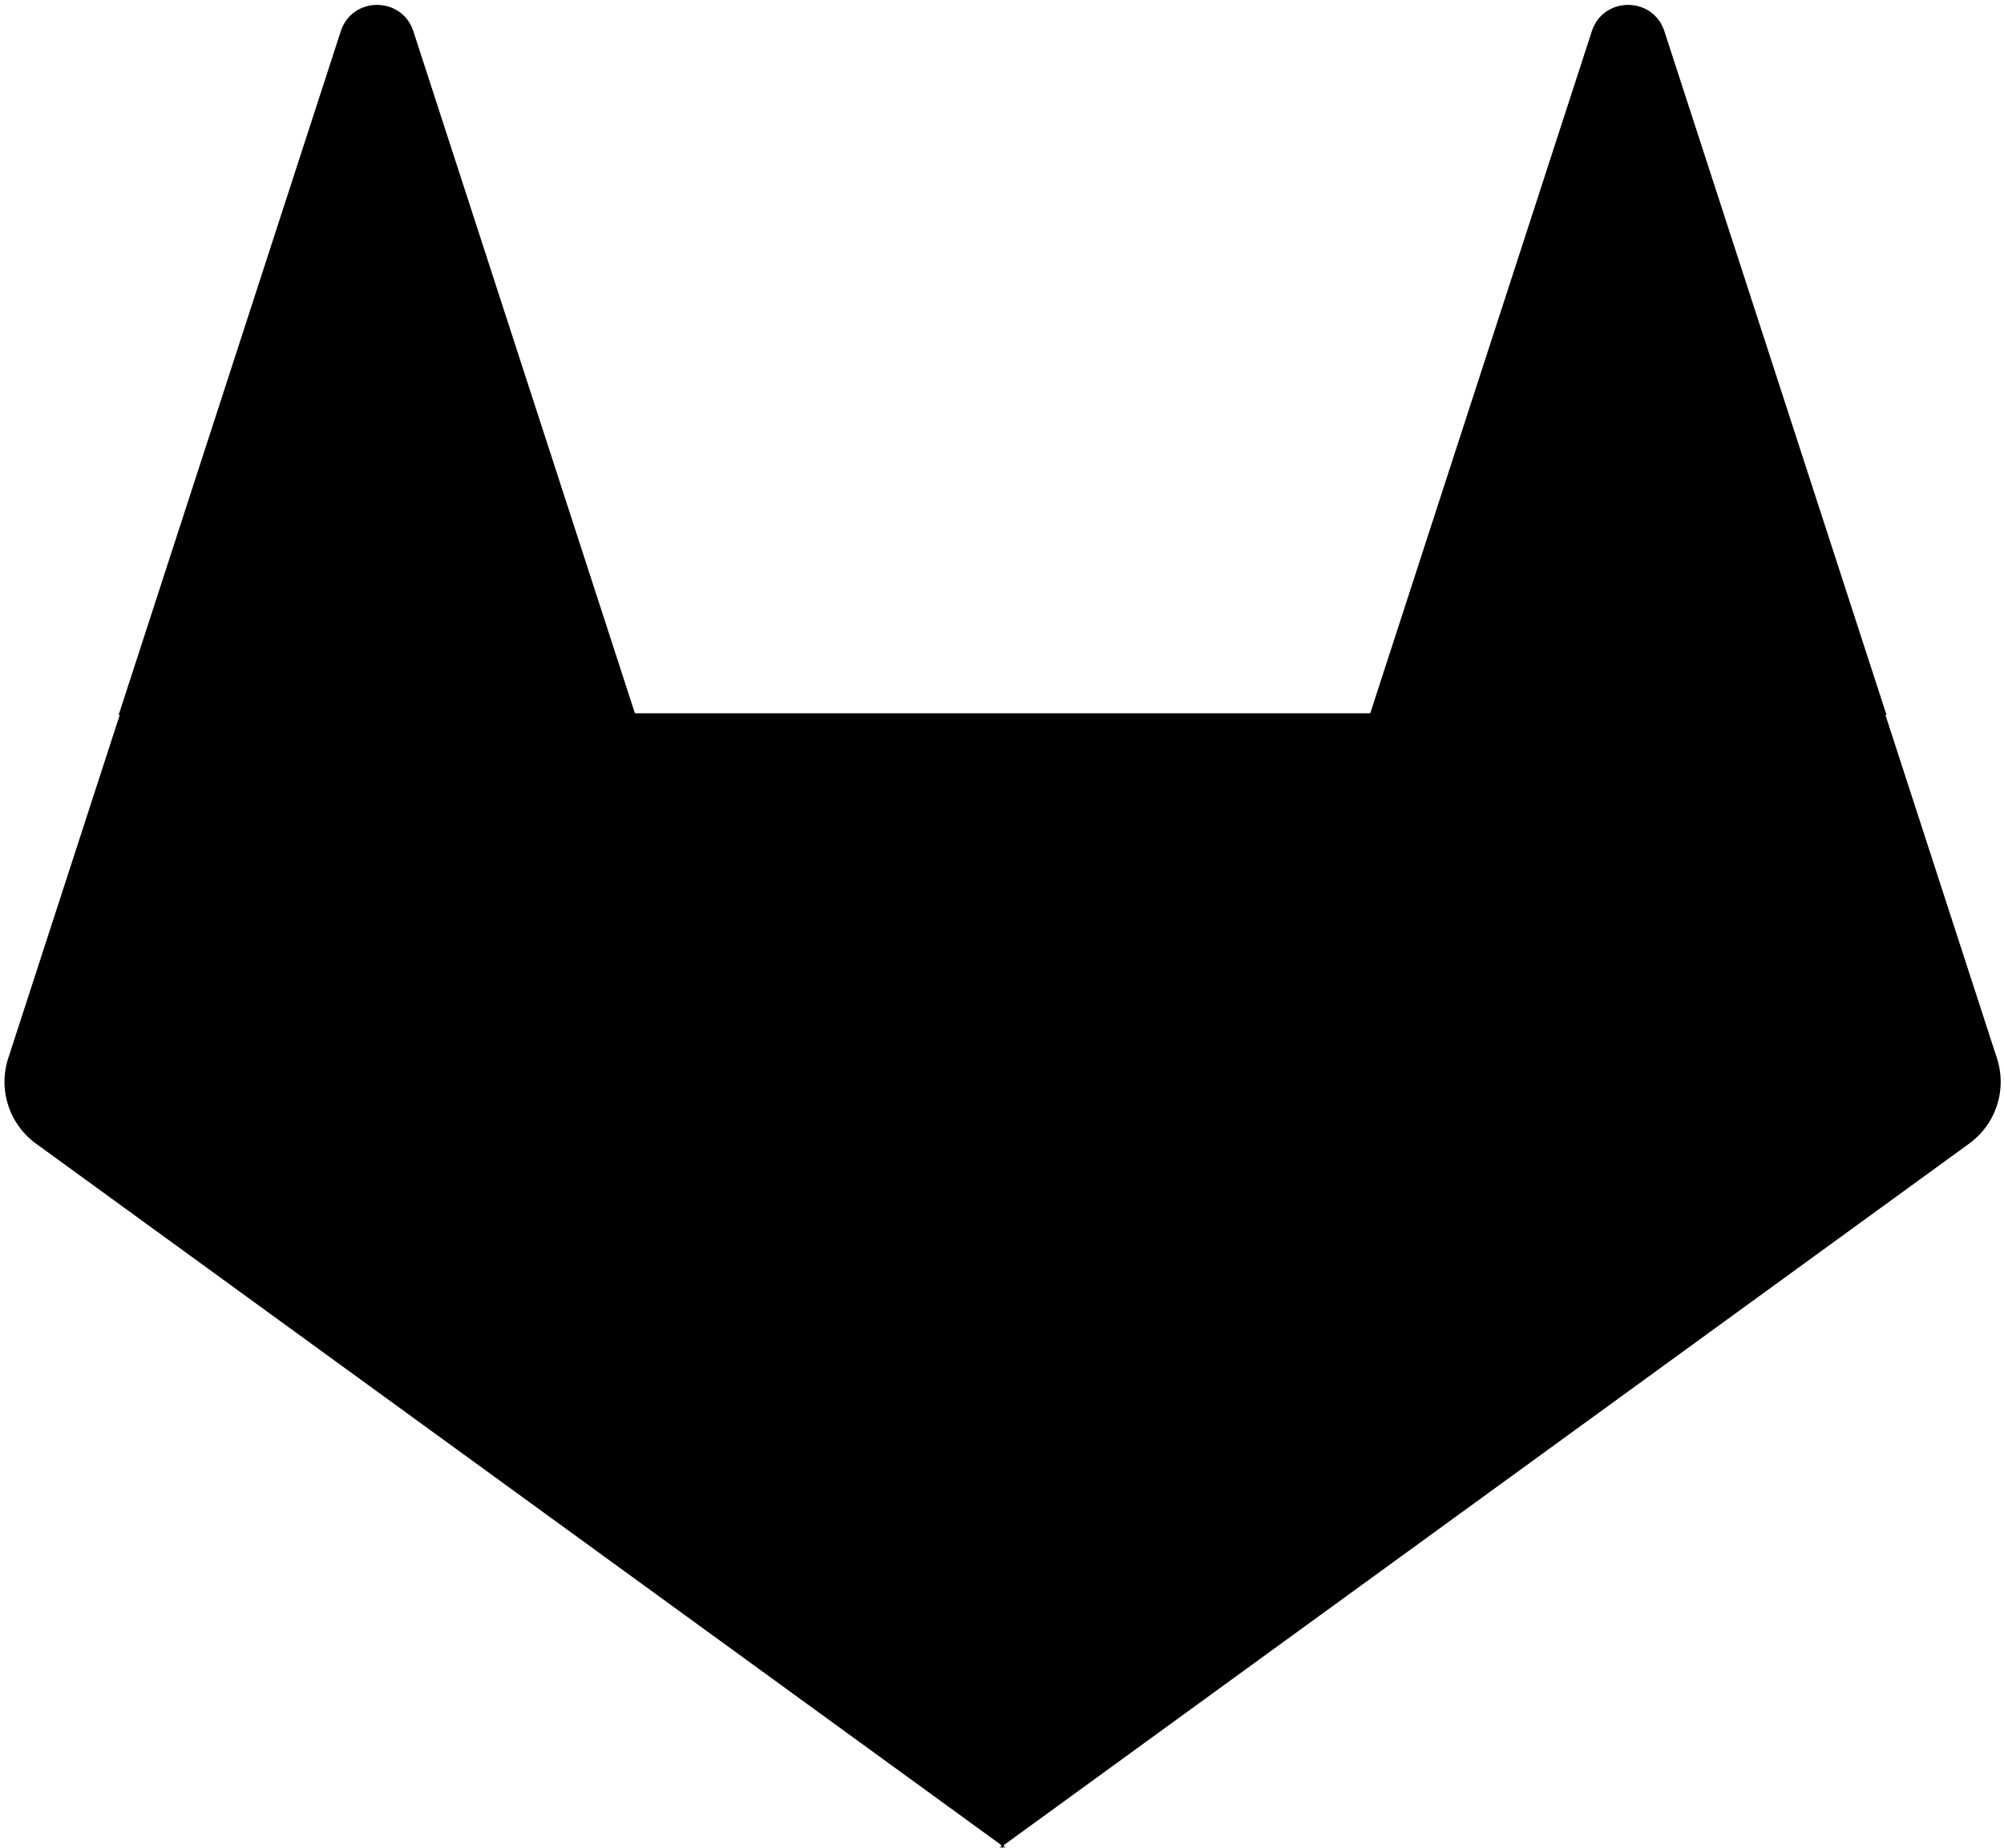 <?xml version="1.0" encoding="UTF-8" standalone="no"?>
<svg
   xmlns:dc="http://purl.org/dc/elements/1.1/"
   xmlns:cc="http://creativecommons.org/ns#"
   xmlns:rdf="http://www.w3.org/1999/02/22-rdf-syntax-ns#"
   xmlns:svg="http://www.w3.org/2000/svg"
   xmlns="http://www.w3.org/2000/svg"
   xmlns:sodipodi="http://sodipodi.sourceforge.net/DTD/sodipodi-0.dtd"
   xmlns:inkscape="http://www.inkscape.org/namespaces/inkscape"
   width="2500"
   height="2305"
   viewBox="0 0 256 236"
   preserveAspectRatio="xMinYMin meet"
   version="1.1"
   id="svg18"
   sodipodi:docname="gitlab.svg"
   inkscape:version="1.0 (4035a4fb49, 2020-05-01)">
  <defs
     id="defs22" />
  <sodipodi:namedview
     inkscape:document-rotation="0"
     pagecolor="#ffffff"
     bordercolor="#666666"
     borderopacity="1"
     objecttolerance="10"
     gridtolerance="10"
     guidetolerance="10"
     inkscape:pageopacity="0"
     inkscape:pageshadow="2"
     inkscape:window-width="1920"
     inkscape:window-height="1051"
     id="namedview20"
     showgrid="false"
     inkscape:zoom="0.38958785"
     inkscape:cx="1151.4987"
     inkscape:cy="1113.0811"
     inkscape:window-x="-9"
     inkscape:window-y="-9"
     inkscape:window-maximized="1"
     inkscape:current-layer="svg18" />
  <path
     d="M128.075 236.075l47.104-144.97H80.97l47.104 144.97z"
     fill="#E24329"
     id="path2"
     style="fill:#000000" />
  <path
     d="M 128.28,236.074 81.175,91.104 h -66.014 z"
     fill="#FC6D26"
     id="path4"
     style="fill:#000000" />
  <path
     d="M 15.366,91.104 1.052,135.16 a 9.752,9.752 0 0 0 3.542,10.903 l 123.891,90.012 -113.12,-144.97 z"
     fill="#FCA326"
     id="path6"
     style="fill:#000000" />
  <path
     d="m 15.161,91.31 h 66.014 L 52.806,3.995 c -1.46,-4.493 -7.816,-4.492 -9.275,0 z"
     fill="#E24329"
     id="path8"
     style="fill:#000000" />
  <path
     d="m 127.87,236.074 47.104,-144.97 h 66.015 l -113.12,144.97 z"
     fill="#FC6D26"
     id="path10"
     style="fill:#000000" />
  <path
     d="m 240.784,91.104 14.314,44.056 a 9.752,9.752 0 0 1 -3.543,10.903 l -123.89,90.012 113.119,-144.97 z"
     fill="#FCA326"
     id="path12"
     style="fill:#000000" />
  <path
     d="m 240.989,91.31 h -66.015 l 28.37,-87.315 c 1.46,-4.493 7.816,-4.492 9.275,0 z"
     fill="#E24329"
     id="path14"
     style="fill:#000000" />
</svg>

